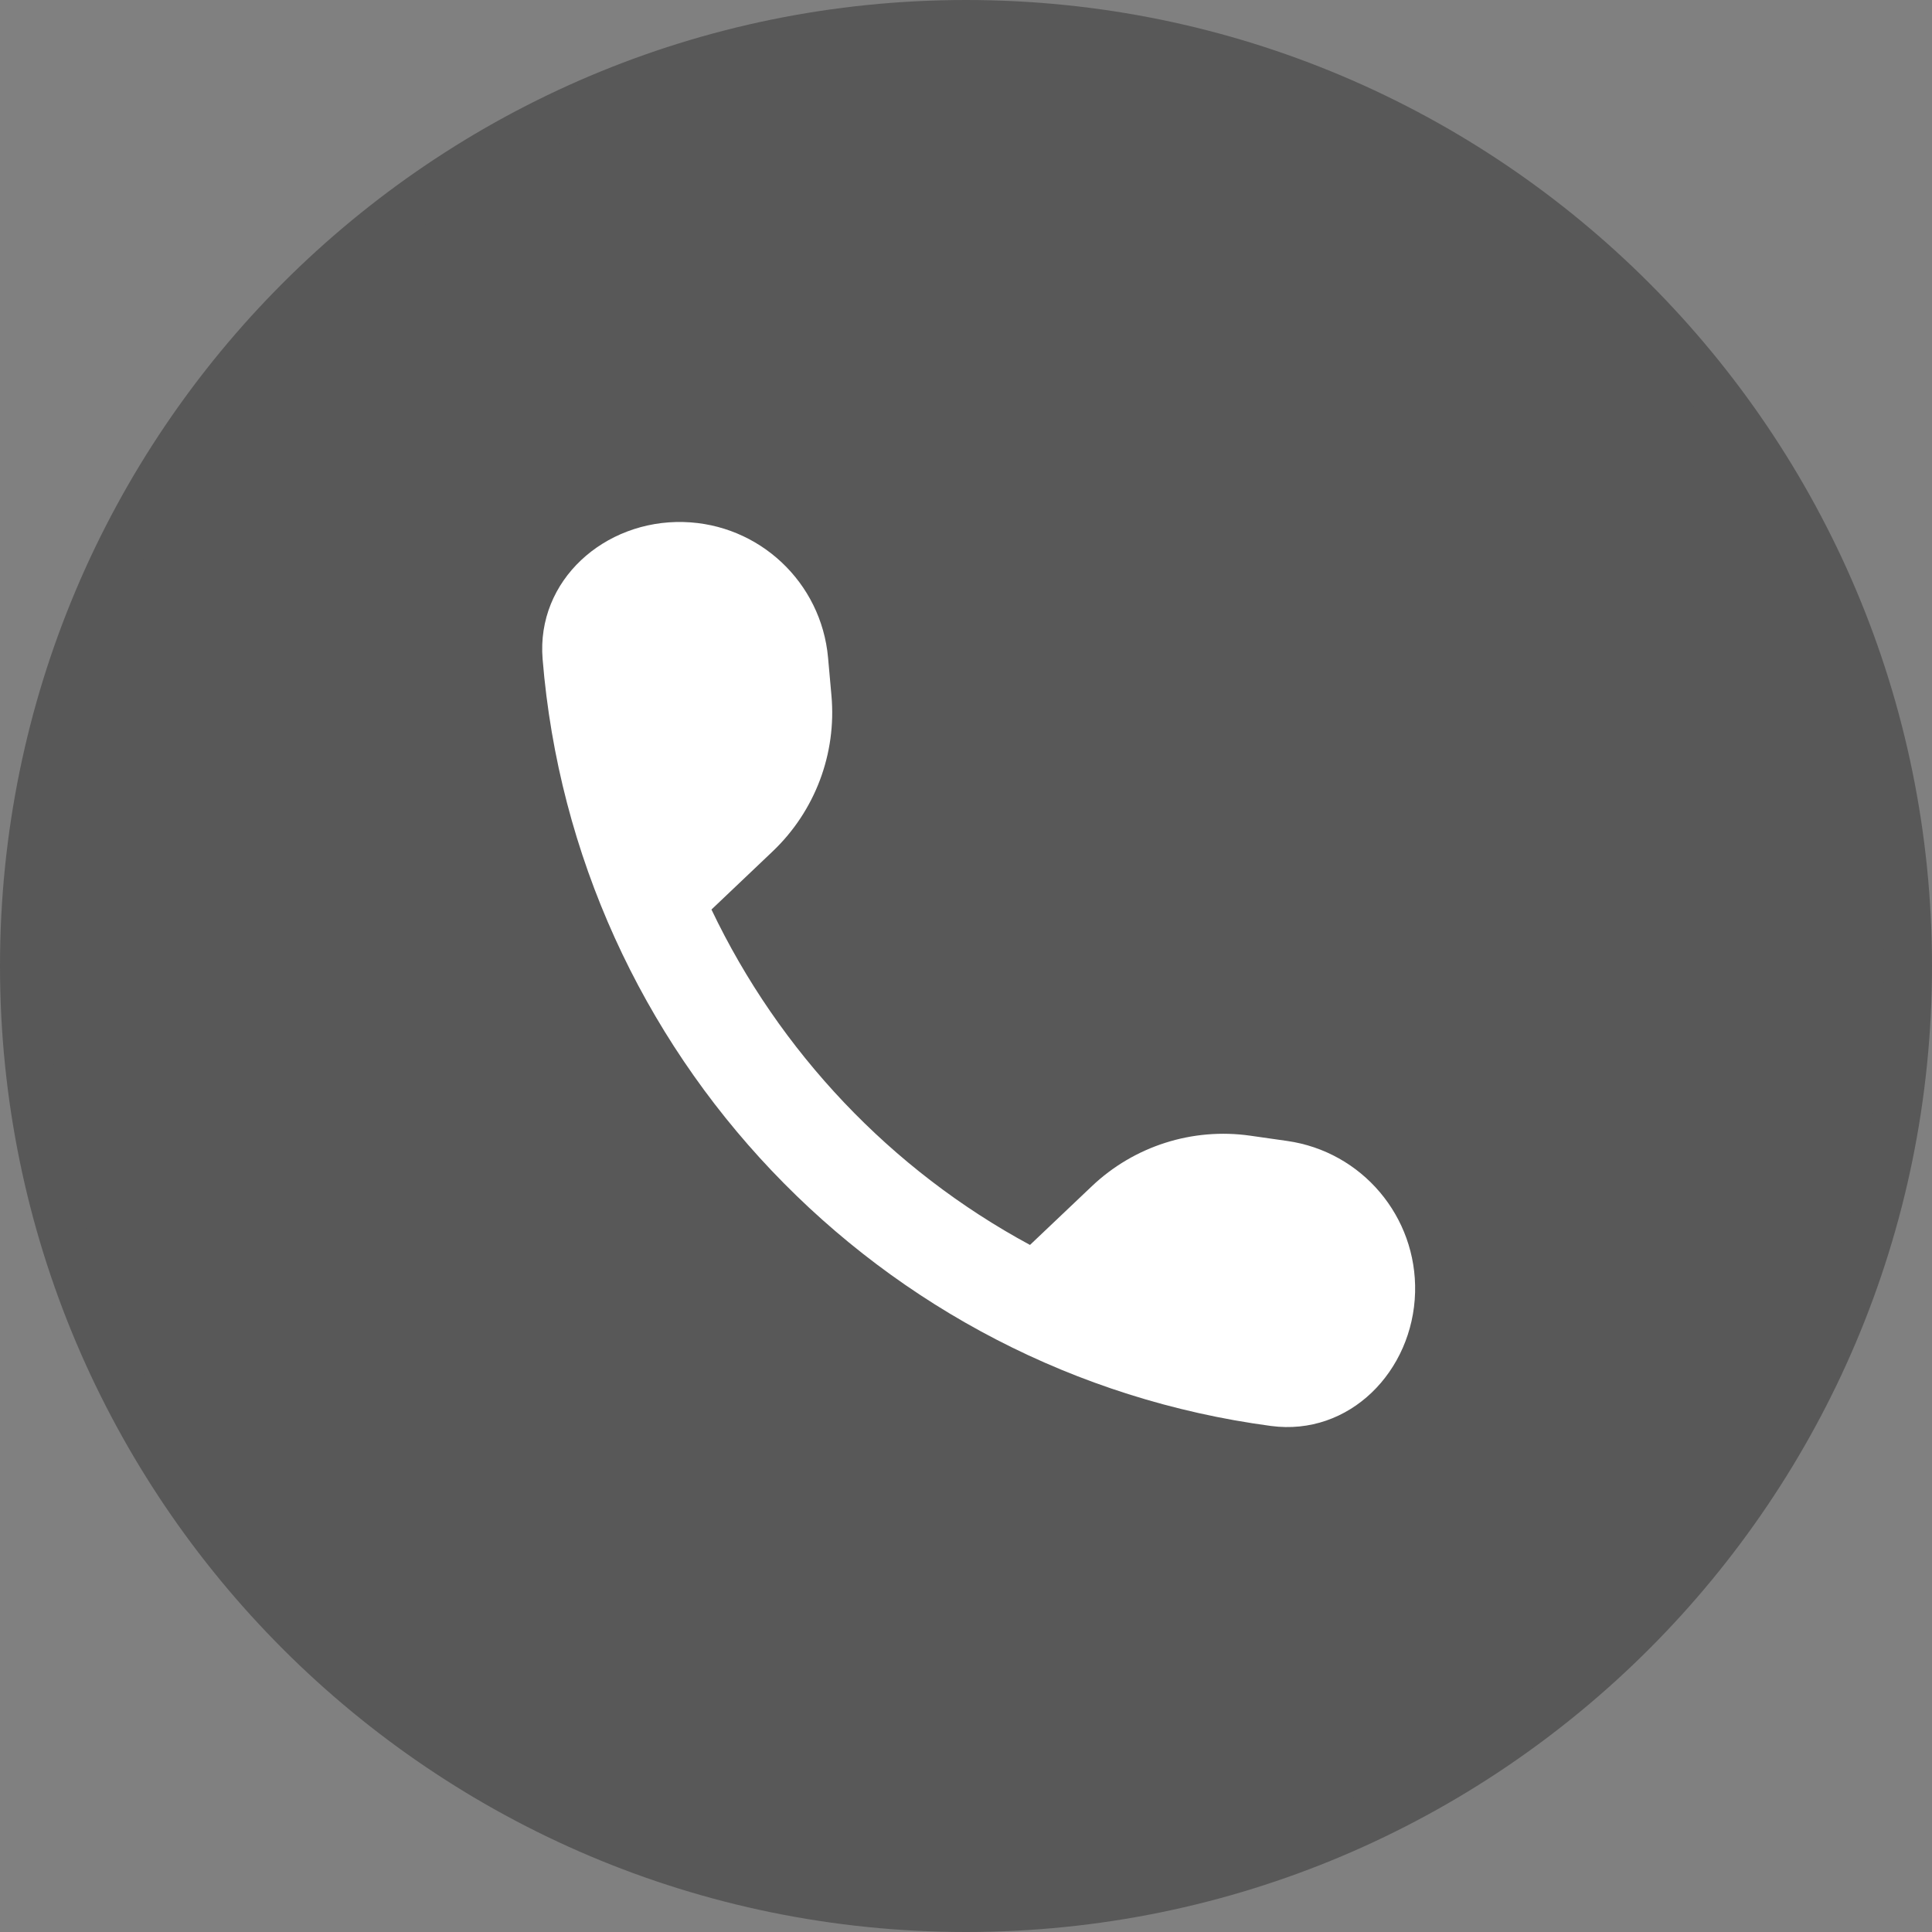 <svg width="40" height="40" viewBox="0 0 40 40" fill="none" xmlns="http://www.w3.org/2000/svg">
<rect x="0" y="0" width="40" height="40" fill="#808080" stroke="none"/>
<path d="M20 39.5C30.77 39.5 39.5 30.77 39.5 20C39.5 9.23 30.77 0.5 20 0.5C9.23 0.5 0.5 9.23 0.5 20C0.5 30.77 9.23 39.5 20 39.5Z" fill="#585858" stroke="#585858"/>
<path d="M14.151 10.808C15.717 10.848 17.004 12.056 17.144 13.616L17.214 14.399C17.323 15.605 16.873 16.795 15.995 17.629L14.73 18.831C16.134 21.776 18.446 24.221 21.325 25.775L22.605 24.56C23.481 23.728 24.689 23.343 25.884 23.513L26.648 23.622C28.199 23.842 29.338 25.19 29.298 26.756C29.255 28.391 27.936 29.739 26.314 29.523C18.194 28.439 11.898 21.809 11.234 13.644C11.102 12.014 12.516 10.765 14.151 10.808Z" fill="white"/>
</svg>
